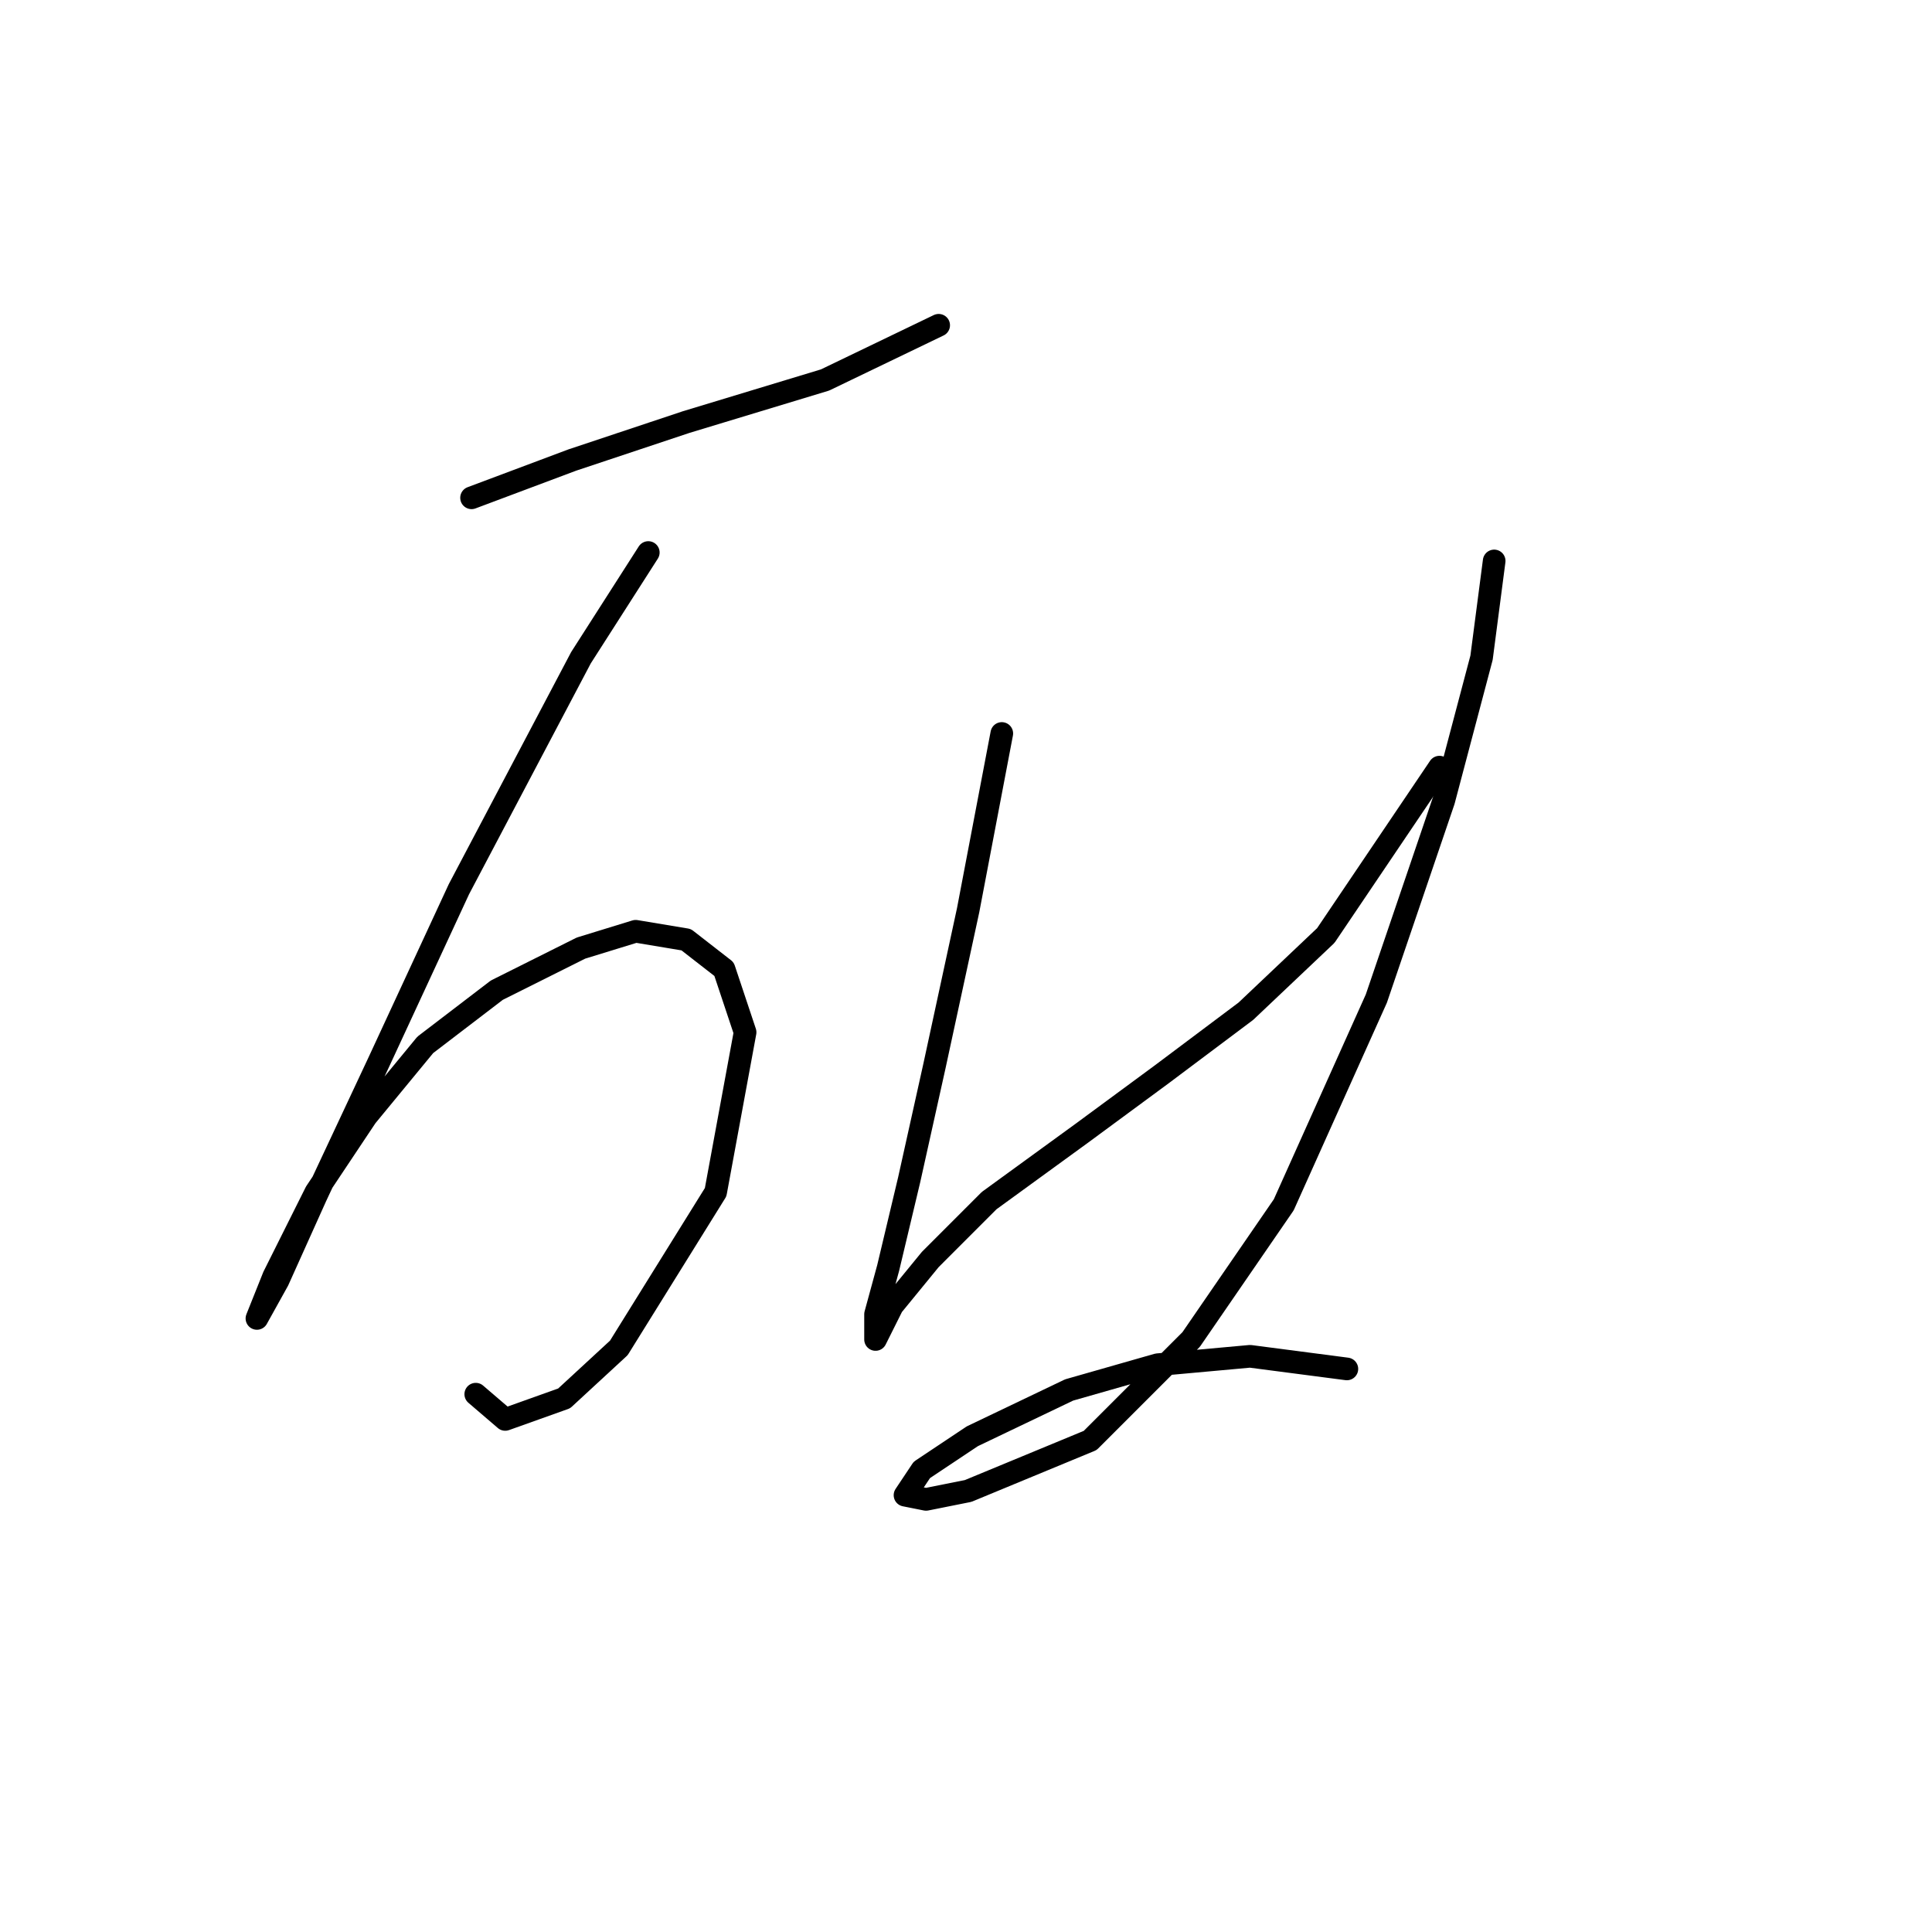 <?xml version="1.0" standalone="no"?>
    <svg width="256" height="256" xmlns="http://www.w3.org/2000/svg" version="1.1">
    <polyline stroke="black" stroke-width="3" stroke-linecap="round" fill="transparent" stroke-linejoin="round" points="62.483 65.963 75.866 60.944 90.922 55.926 109.323 50.349 124.379 43.1 124.379 43.1 " />
        <polyline stroke="black" stroke-width="3" stroke-linecap="round" fill="transparent" stroke-linejoin="round" points="85.903 73.212 76.981 87.152 60.81 117.821 50.216 140.684 41.851 158.528 36.833 169.68 34.045 174.699 34.045 174.699 36.275 169.123 41.851 157.97 48.543 147.933 56.349 138.453 65.829 131.204 76.981 125.628 84.23 123.398 90.922 124.513 95.94 128.416 98.729 136.781 94.825 157.97 82 178.602 74.751 185.294 66.944 188.082 63.041 184.736 63.041 184.736 " />
        <polyline stroke="black" stroke-width="3" stroke-linecap="round" fill="transparent" stroke-linejoin="round" points="132.743 97.189 128.282 120.61 123.821 141.242 120.476 156.297 117.688 168.007 116.015 174.141 116.015 177.487 116.015 177.487 118.245 173.026 123.264 166.892 131.07 159.085 143.338 150.163 153.933 142.357 165.085 133.992 175.68 123.955 190.736 101.65 190.736 101.65 " />
        <polyline stroke="black" stroke-width="3" stroke-linecap="round" fill="transparent" stroke-linejoin="round" points="197.985 74.327 196.312 87.152 191.294 106.111 182.372 132.32 170.104 159.643 157.836 177.487 144.453 190.87 128.282 197.561 122.706 198.676 119.918 198.119 122.149 194.773 128.84 190.312 141.665 184.178 153.375 180.833 165.643 179.717 178.468 181.39 178.468 181.39 " />
        </svg>